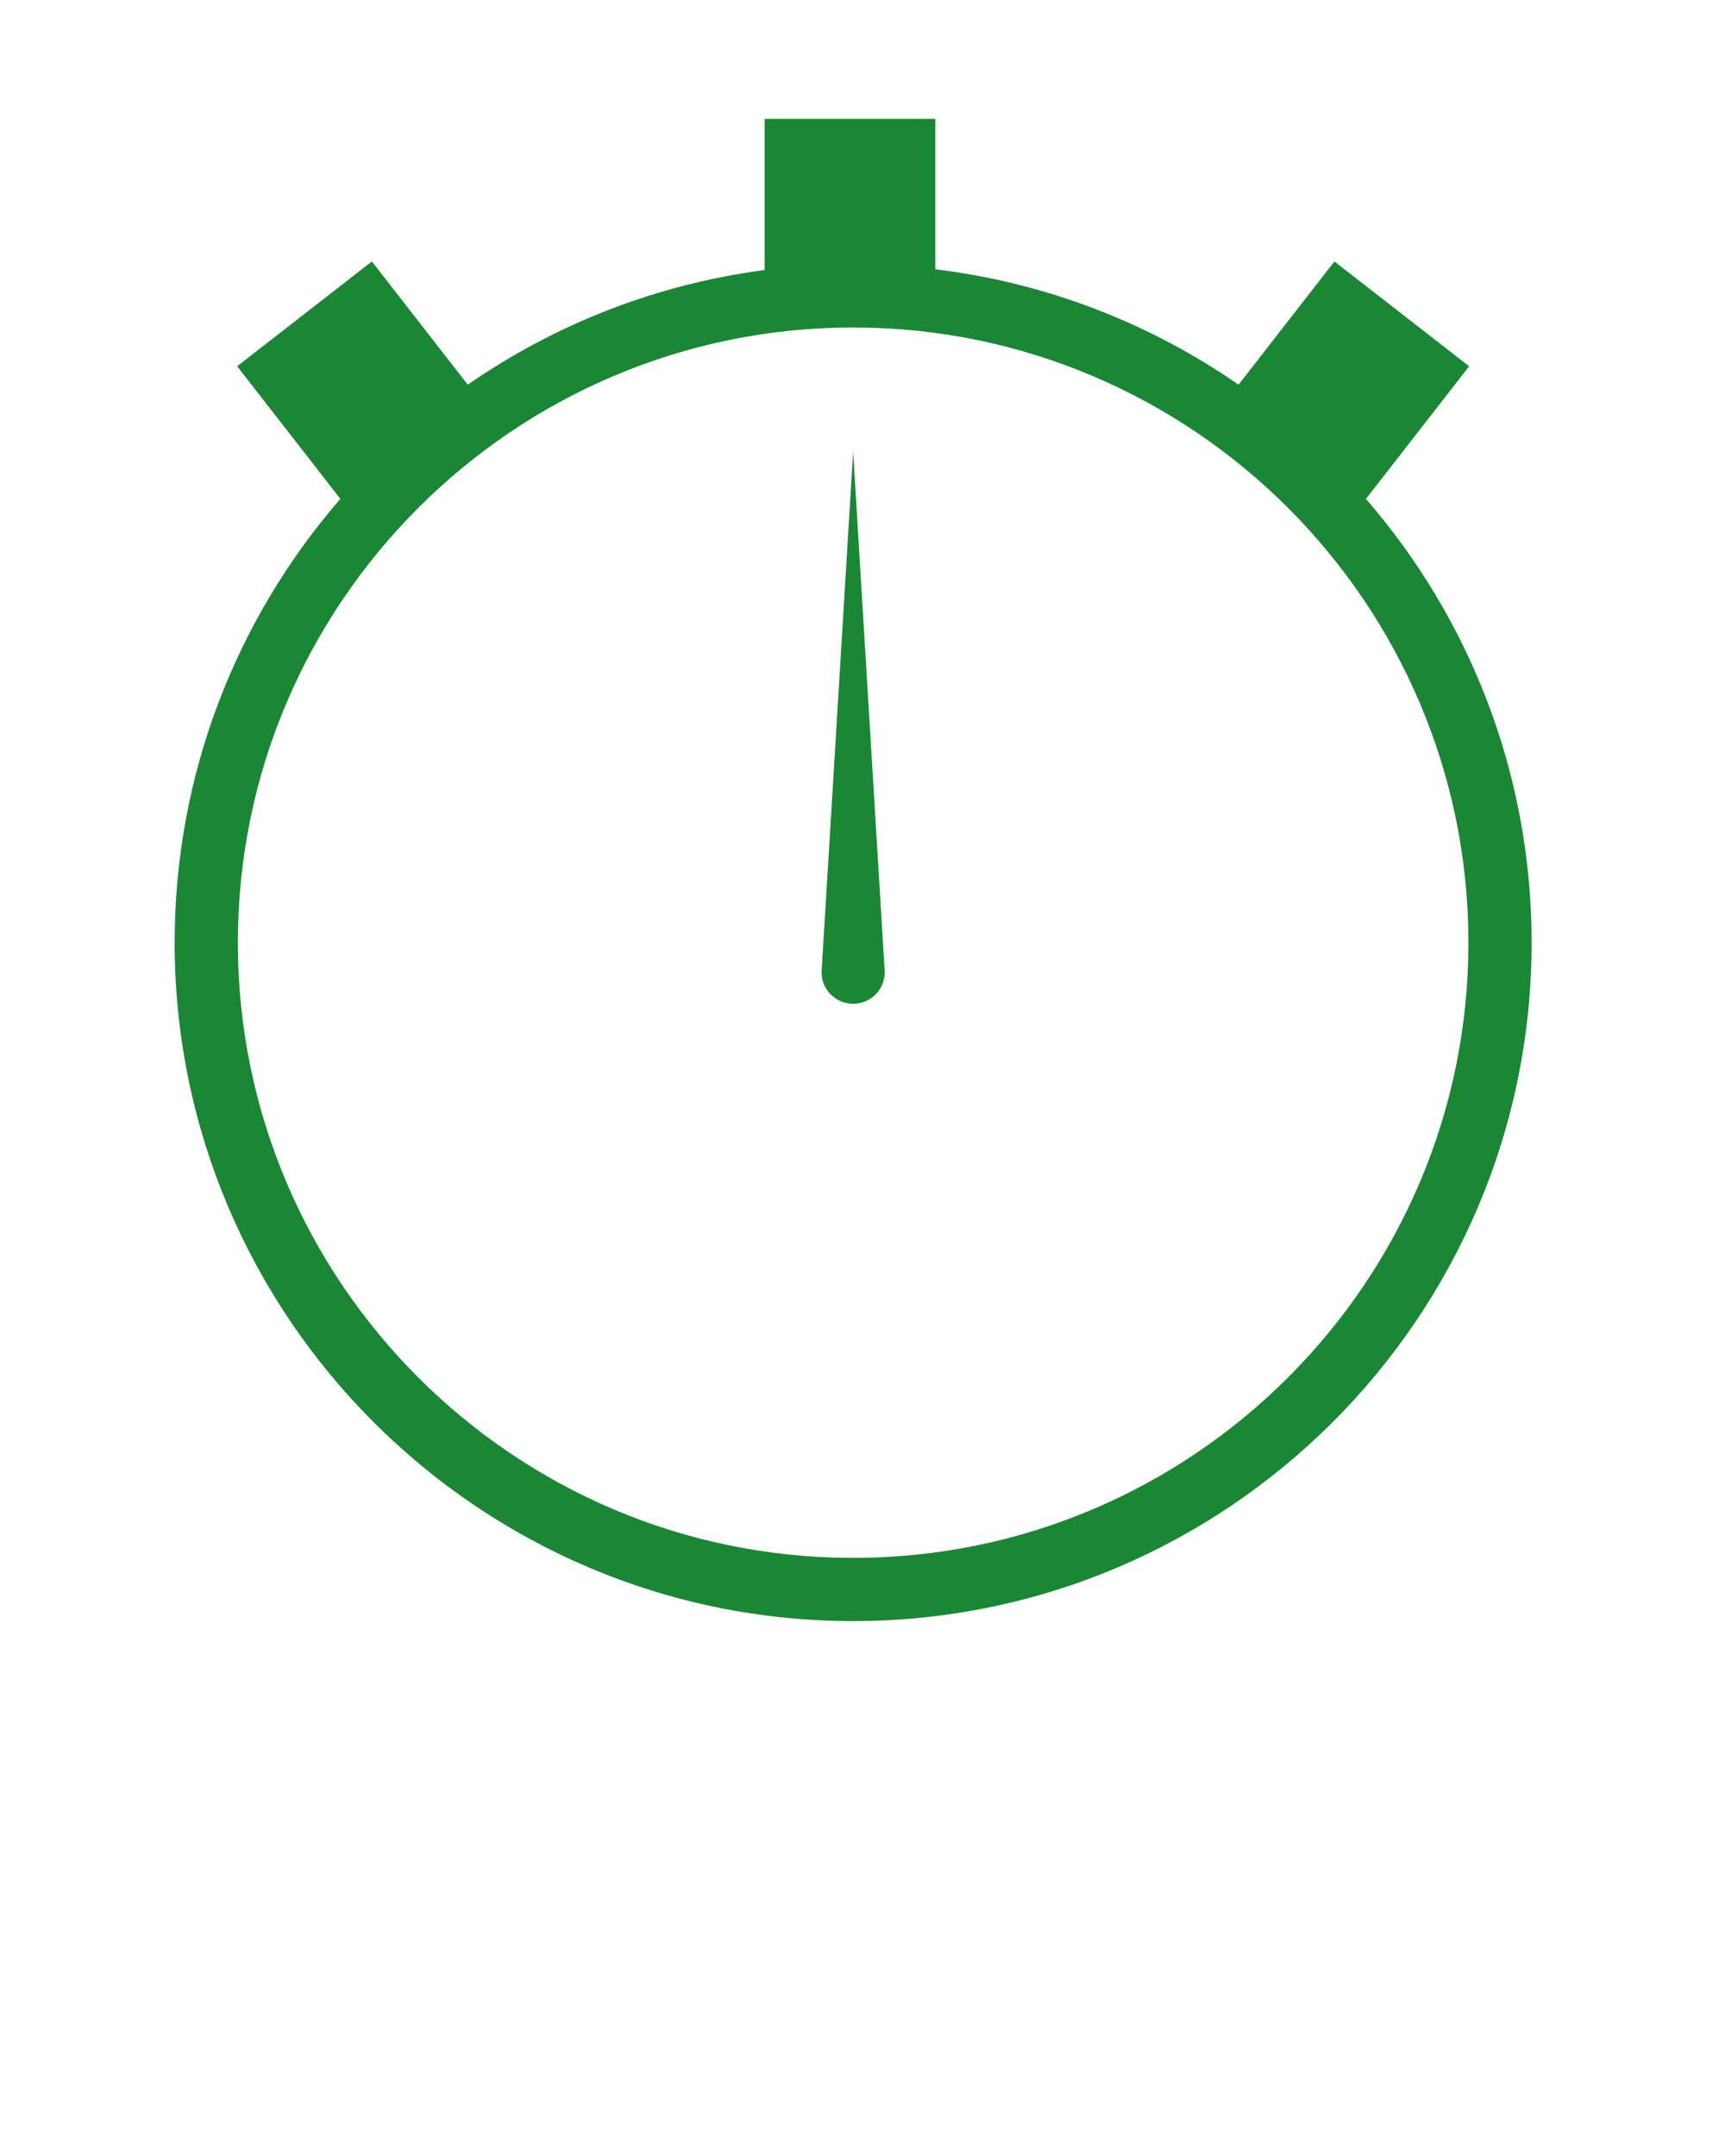 <svg xmlns="http://www.w3.org/2000/svg" xmlns:xlink="http://www.w3.org/1999/xlink" version="1.1" x="0px" y="0px" viewBox="0 0 100 125" enable-background="new 0 0 100 100" xml:space="preserve"><g><path fill="#1A8735" d="M79.185,28.925l5.983-7.689l-7.81-6.076L71.8,22.303c-5.115-3.544-11.106-5.906-17.578-6.691V6.894h-9.895v8.763   c-6.331,0.828-12.192,3.17-17.211,6.646l-5.558-7.144l-7.81,6.076l5.983,7.689c-5.982,6.901-9.607,15.9-9.607,25.73   c0,21.688,17.645,39.333,39.333,39.333s39.333-17.645,39.333-39.333C88.791,44.826,85.167,35.827,79.185,28.925z M49.458,90.323   c-19.668,0-35.669-16-35.669-35.668S29.79,18.986,49.458,18.986s35.668,16.001,35.668,35.669S69.126,90.323,49.458,90.323z"/><path fill="#1A8735" d="M47.626,56.365c0,1.012,0.82,1.832,1.832,1.832s1.832-0.82,1.832-1.832l-1.832-30.172L47.626,56.365z"/></g></svg>